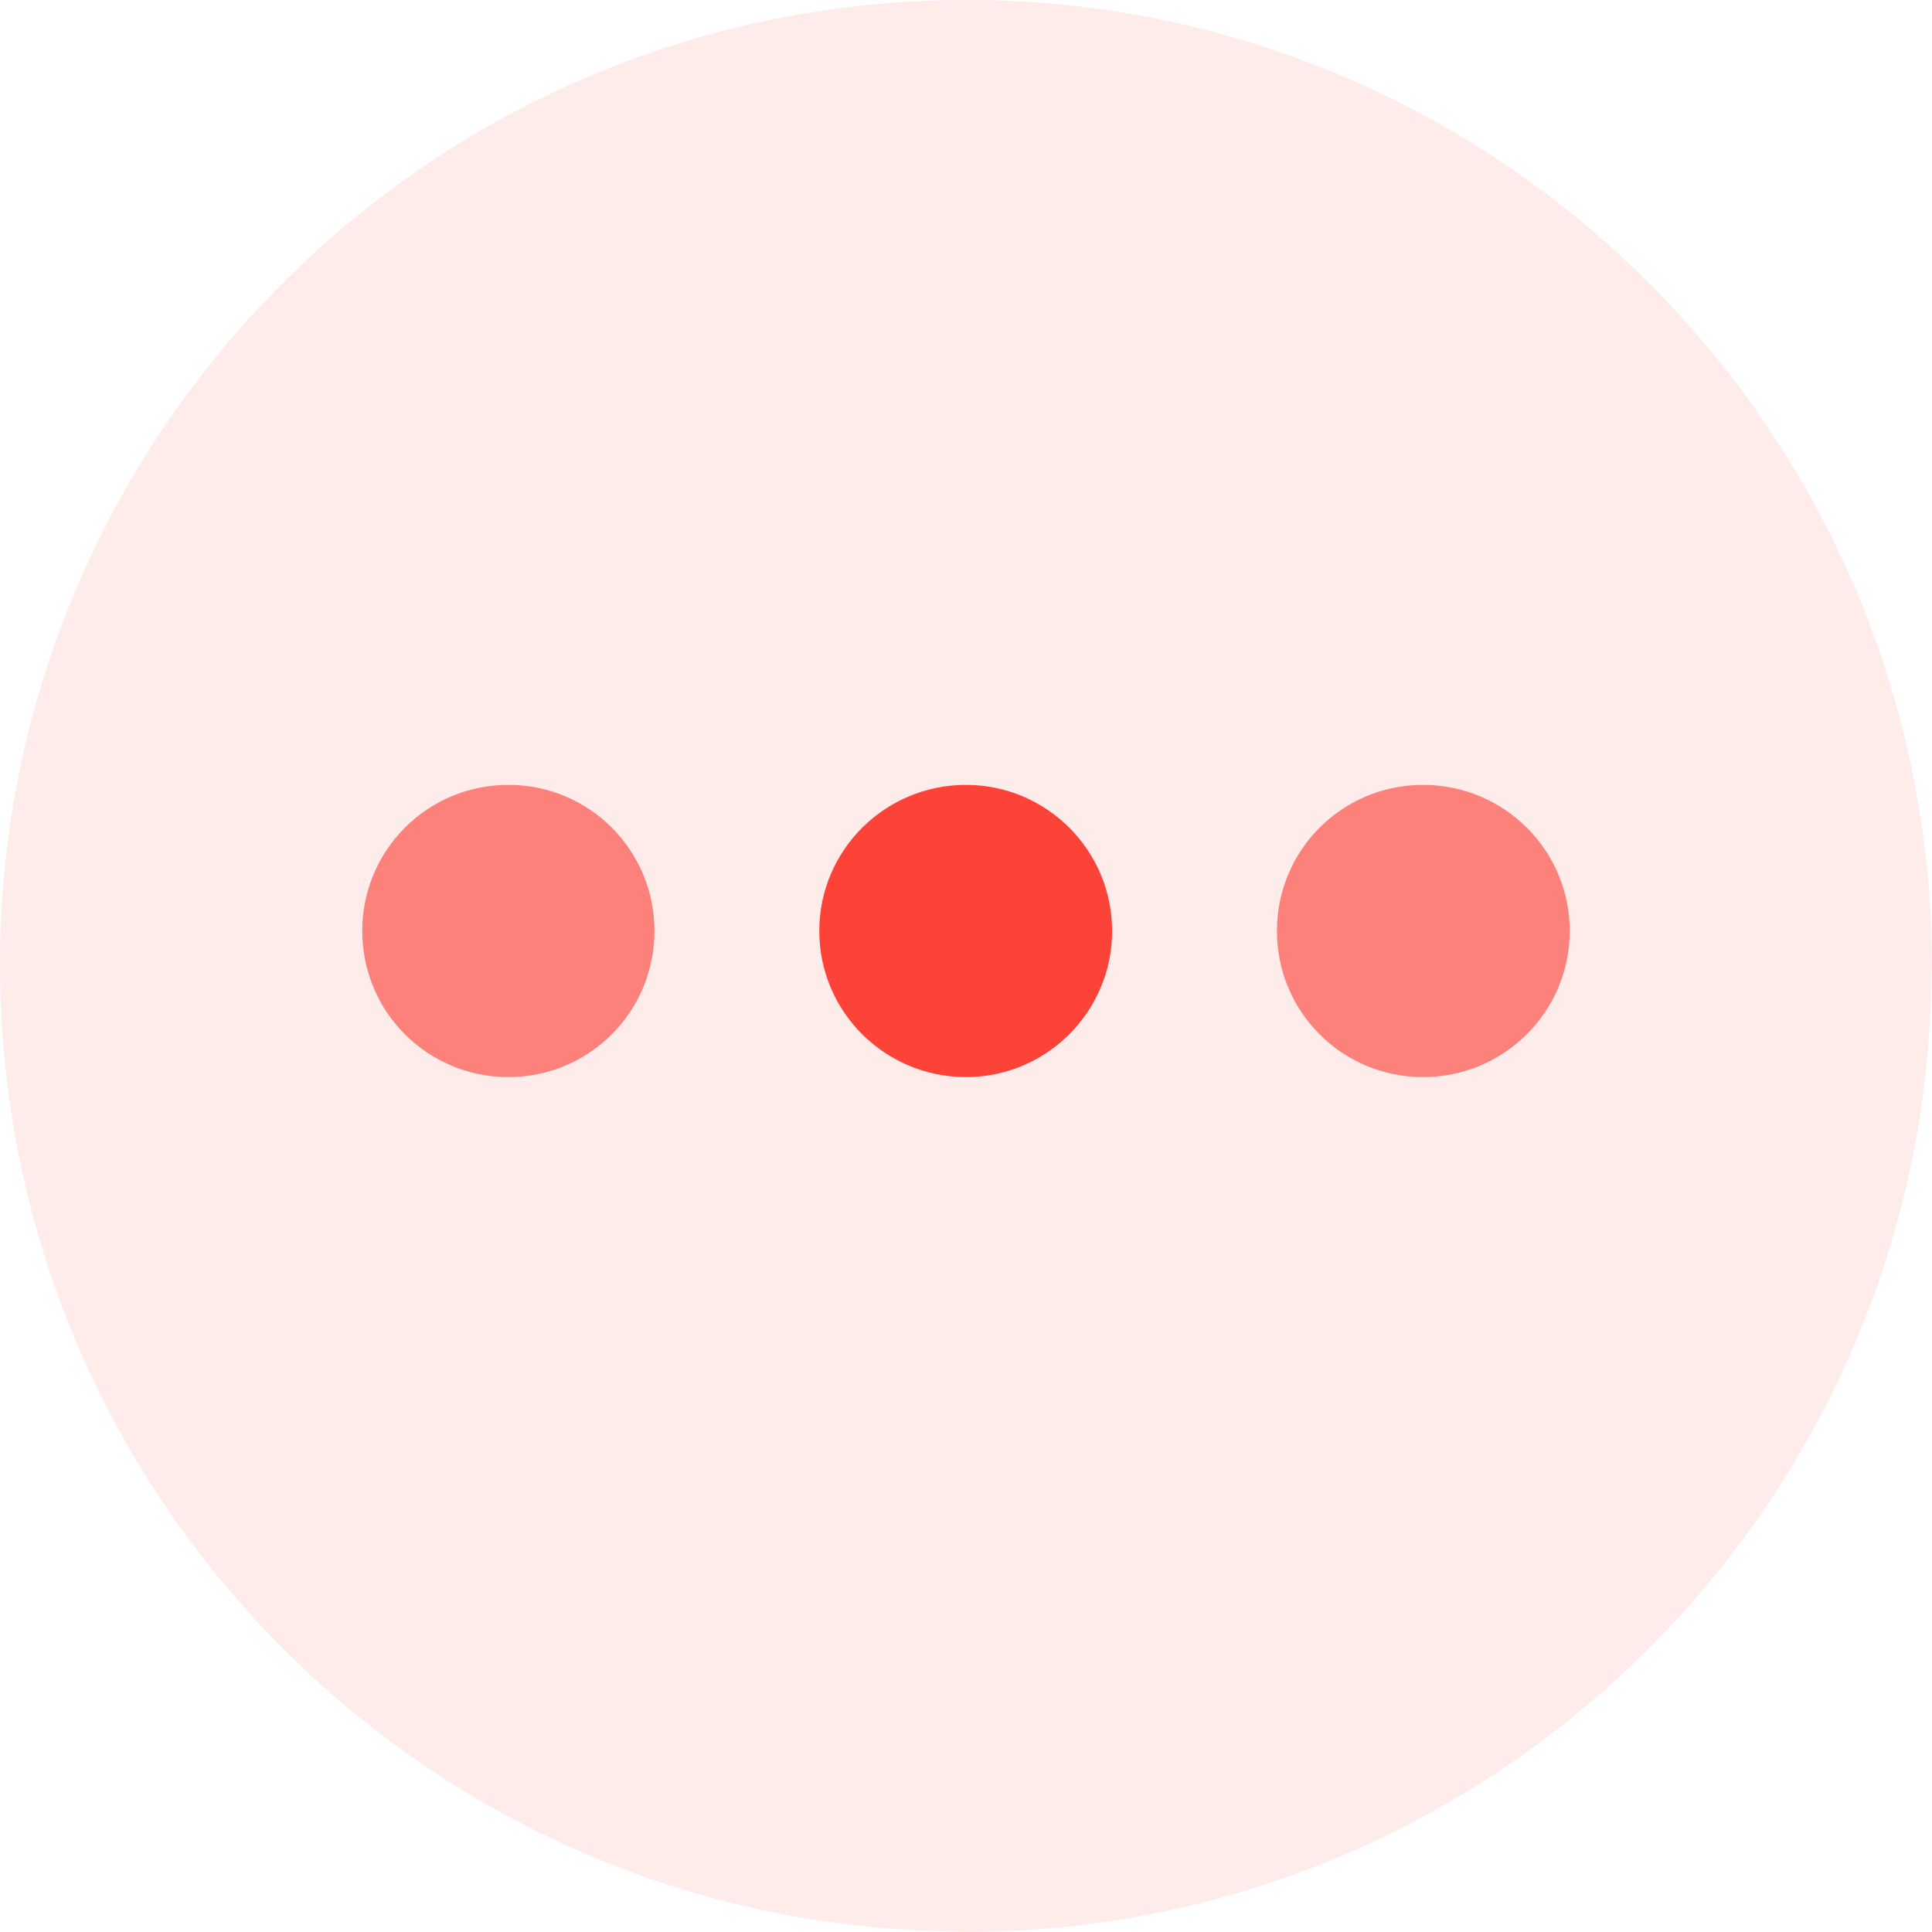 <svg width="32" height="32" viewBox="0 0 32 32" fill="none" xmlns="http://www.w3.org/2000/svg" xmlns:xlink="http://www.w3.org/1999/xlink">
	<desc>
			Created with Pixso.
	</desc>
	<defs>
		<clipPath id="clip19_1763">
			<rect width="32" height="32" fill="white" fill-opacity="0"/>
		</clipPath>
	</defs>
	<g clip-path="url(#clip19_1763)">
		<g opacity="0.5">
			<path d="M16.26 0L16 0C7.26 0 0.14 7.01 0 15.73L0 15.98C-6.11e-5 24.73 7.01 31.85 15.73 31.99L15.98 32C24.73 32 31.85 24.98 31.99 16.26L32 16.01C32 7.26 24.98 0.14 16.26 0Z" fill="#FD4238" fill-opacity="0.2" fill-rule="evenodd"/>
			<path d="M16 0C7.26 0 0.14 7.01 0 15.73L0 15.98C-6.11e-5 24.73 7.01 31.85 15.73 31.99L15.98 32C24.73 32 31.85 24.98 31.99 16.26L32 16.01C32 7.26 24.98 0.14 16.26 0L16 0Z" stroke="#000000" stroke-opacity="0" stroke-width="1.5"/>
		</g>
		<rect width="20" height="20" transform="translate(6 6)" fill="#FFFFFF" fill-opacity="0"/>
		<path d="M6 15.42C6 14.08 7.08 13 8.42 13C9.76 13 10.84 14.08 10.84 15.42C10.84 16.76 9.76 17.84 8.42 17.84C7.08 17.84 6 16.76 6 15.42Z" fill="#FD817B" fill-opacity="1" fill-rule="evenodd"/>
		<path d="M13.57 15.42C13.57 14.08 14.66 13 16 13C17.33 13 18.42 14.08 18.42 15.42C18.42 16.76 17.33 17.84 16 17.84C14.66 17.84 13.57 16.76 13.57 15.42Z" fill="#FD4238" fill-opacity="1" fill-rule="evenodd"/>
		<path d="M21.15 15.42C21.15 14.08 22.23 13 23.57 13C24.91 13 26 14.08 26 15.42C26 16.76 24.91 17.84 23.57 17.84C22.23 17.84 21.15 16.76 21.15 15.42Z" fill="#FD817B" fill-opacity="1" fill-rule="evenodd"/>
		<path d="M8.42 13C9.76 13 10.84 14.08 10.84 15.42C10.84 16.76 9.76 17.84 8.42 17.84C7.08 17.84 6 16.76 6 15.42C6 14.08 7.08 13 8.42 13ZM16 13C17.33 13 18.42 14.08 18.42 15.42C18.42 16.76 17.33 17.84 16 17.84C14.66 17.84 13.57 16.76 13.57 15.42C13.57 14.08 14.66 13 16 13ZM23.57 13C24.91 13 26 14.08 26 15.42C26 16.76 24.91 17.84 23.57 17.84C22.23 17.84 21.15 16.76 21.15 15.42C21.15 14.08 22.23 13 23.57 13Z" stroke="#000000" stroke-opacity="0" stroke-width="1.5"/>
	</g>
</svg>
